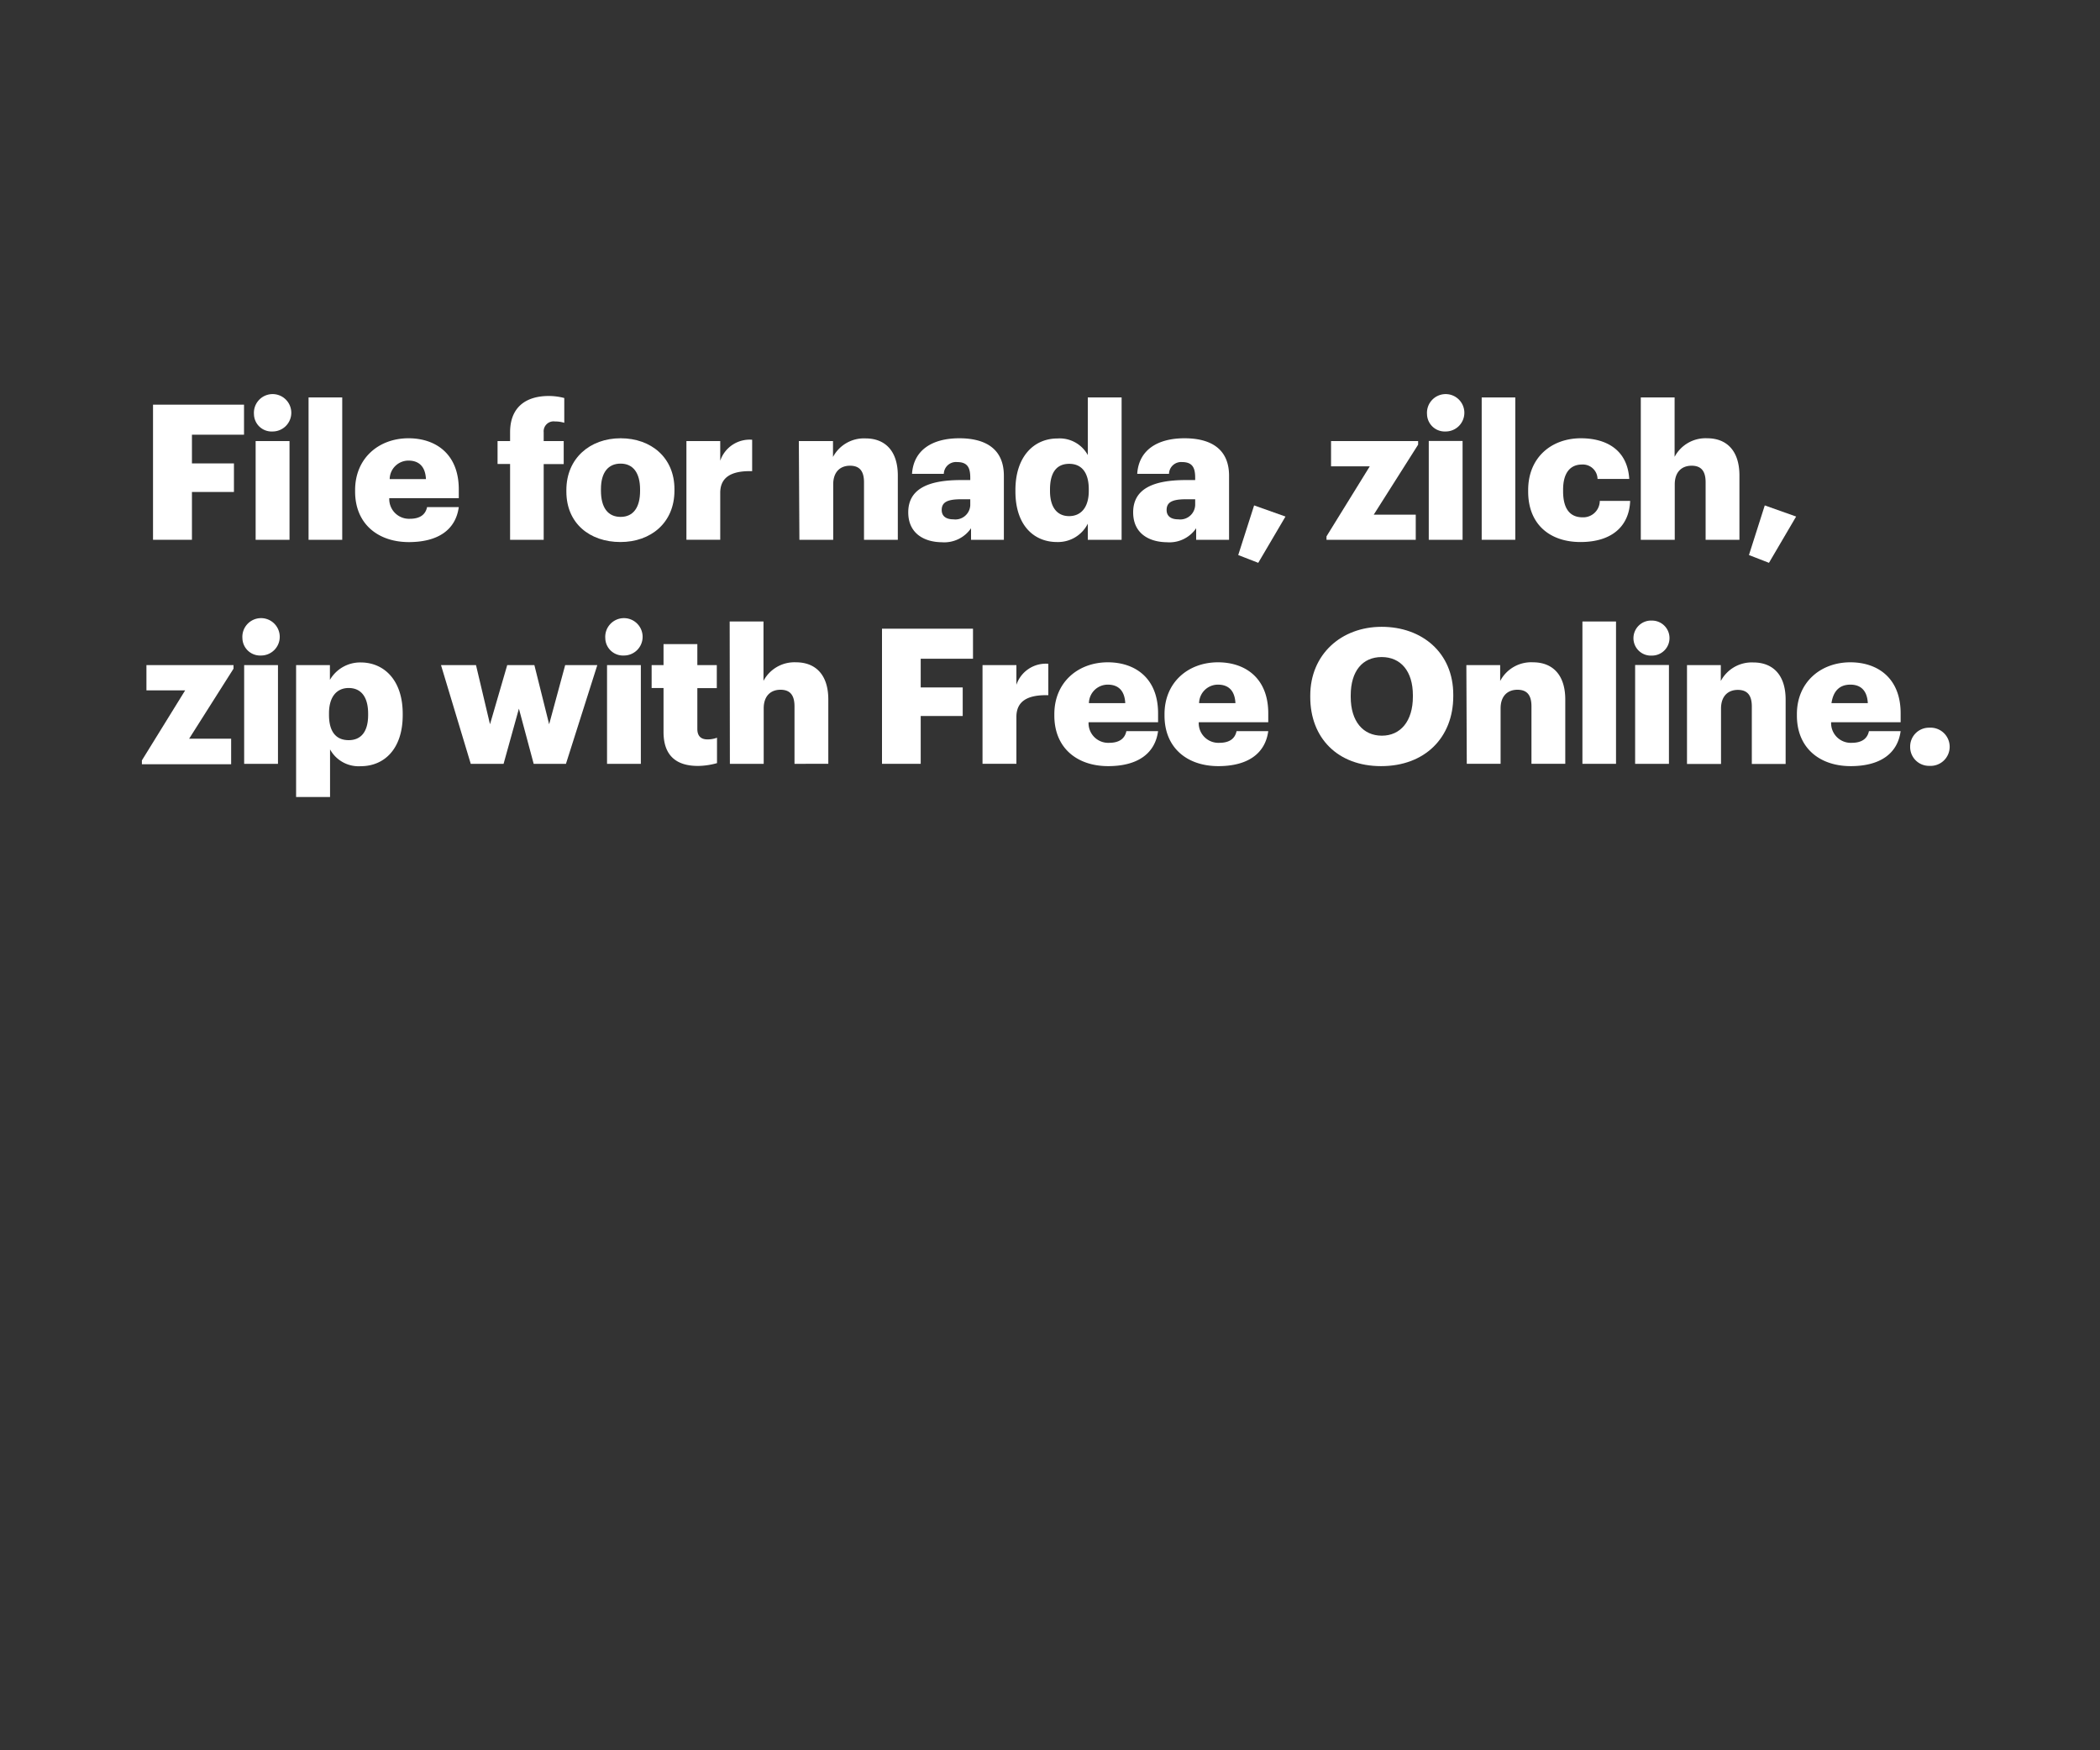 <svg xmlns="http://www.w3.org/2000/svg" viewBox="0 0 300 250"><rect x="0" y="0" width="300" height="250" fill="#333333" stroke="none"/><title>H137</title><g id="Layer_2" data-name="Layer 2"><g id="Artboard_2" data-name="Artboard 2" style="isolation:isolate"><g id="headline1"><g id="File_for_nada_zilch_zip_with_Free_Online." data-name="File for nada, zilch, zip with Free Online."><path d="M21.86,57.8h13v4.29H27.42v4.1h6v4.08h-6V77.1H21.86Z" fill="#fff"/><path d="M36.28,59.15a2.67,2.67,0,1,1,2.65,2.48A2.52,2.52,0,0,1,36.28,59.15ZM36.52,63h4.84V77.1H36.52Z" fill="#fff"/><path d="M44.08,56.77h4.81V77.1H44.08Z" fill="#fff"/><path d="M50.73,70.21V70c0-4.54,3.37-7.4,7.63-7.4,3.86,0,7.18,2.22,7.18,7.29v1.27H55.61a2.82,2.82,0,0,0,2.94,2.94c1.6,0,2.27-.73,2.46-1.67h4.53c-.43,3.18-2.88,5-7.15,5C54,77.42,50.73,74.83,50.73,70.21Zm10.12-1.78c-.08-1.7-.92-2.64-2.49-2.64a2.68,2.68,0,0,0-2.69,2.64Z" fill="#fff"/><path d="M72.87,66.27H71.08V63h1.79V61.74c0-3.51,2.18-5.18,5.53-5.18a8.71,8.71,0,0,1,2.21.29v3.54a4.35,4.35,0,0,0-1.32-.19,1.42,1.42,0,0,0-1.62,1.54V63h2.86v3.29H77.67V77.1h-4.8Z" fill="#fff"/><path d="M80.91,70.21V70c0-4.54,3.38-7.4,7.75-7.4s7.69,2.78,7.69,7.26v.22c0,4.59-3.37,7.34-7.72,7.34S80.91,74.78,80.91,70.21Zm10.53-.08v-.21c0-2.38-1-3.7-2.78-3.7s-2.81,1.27-2.81,3.64v.22c0,2.43,1,3.75,2.81,3.75S91.44,72.48,91.44,70.13Z" fill="#fff"/><path d="M98.06,63h4.83v2.81a4.44,4.44,0,0,1,4.56-3V67.3c-2.94-.08-4.56.84-4.56,3.1v6.7H98.06Z" fill="#fff"/><path d="M114.12,63H119v2.27a5,5,0,0,1,4.65-2.65c2.72,0,4.61,1.7,4.61,5.32V77.1h-4.83V68.89c0-1.59-.62-2.37-2-2.37s-2.4.86-2.4,2.67V77.1h-4.83Z" fill="#fff"/><path d="M129.75,73.18c0-3.32,2.81-4.61,7.51-4.61h1.35v-.33c0-1.35-.33-2.24-1.87-2.24a1.74,1.74,0,0,0-1.91,1.68h-4.54c.22-3.4,2.89-5.08,6.75-5.08s6.37,1.6,6.37,5.35V77.1h-4.69V75.45a4.64,4.64,0,0,1-4.19,2C132,77.42,129.75,76.18,129.75,73.18Zm8.86-1v-.87h-1.27c-1.94,0-2.81.38-2.81,1.54,0,.81.54,1.33,1.68,1.33A2.13,2.13,0,0,0,138.61,72.16Z" fill="#fff"/><path d="M145.06,70.19V70c0-4.8,2.65-7.37,6-7.37A4.58,4.58,0,0,1,155.4,65V56.77h4.83V77.1H155.4V74.8a4.76,4.76,0,0,1-4.4,2.62C147.73,77.42,145.06,75.07,145.06,70.19Zm10.48-.08v-.22c0-2.37-1-3.64-2.79-3.64S150,67.46,150,69.92v.21c0,2.38,1.06,3.59,2.73,3.59S155.54,72.51,155.54,70.11Z" fill="#fff"/><path d="M161.88,73.18c0-3.32,2.81-4.61,7.51-4.61h1.35v-.33c0-1.35-.33-2.24-1.87-2.24A1.73,1.73,0,0,0,167,67.68h-4.54c.22-3.4,2.89-5.08,6.75-5.08s6.37,1.6,6.37,5.35V77.1h-4.7V75.45a4.61,4.61,0,0,1-4.18,2C164.12,77.42,161.88,76.18,161.88,73.18Zm8.86-1v-.87h-1.27c-1.95,0-2.81.38-2.81,1.54,0,.81.54,1.33,1.67,1.33A2.14,2.14,0,0,0,170.74,72.16Z" fill="#fff"/><path d="M176.89,79.28l2.27-7.09,4.48,1.59-3.89,6.61Z" fill="#fff"/><path d="M189.5,76.61l6.18-10h-5.53V63h12.44v.51l-6.34,10h6V77.1H189.5Z" fill="#fff"/><path d="M203.86,59.15a2.67,2.67,0,1,1,2.65,2.48A2.53,2.53,0,0,1,203.86,59.15Zm.25,3.83h4.83V77.1h-4.83Z" fill="#fff"/><path d="M211.67,56.77h4.8V77.1h-4.8Z" fill="#fff"/><path d="M218.31,70.21V70c0-4.7,3.37-7.4,7.53-7.4,3.46,0,6.64,1.51,6.91,5.81h-4.53A2.1,2.1,0,0,0,226,66.35c-1.7,0-2.7,1.22-2.7,3.59v.22c0,2.46.94,3.73,2.78,3.73a2.36,2.36,0,0,0,2.46-2.35h4.34c-.13,3.56-2.54,5.88-7.1,5.88C221.52,77.42,218.31,75,218.31,70.21Z" fill="#fff"/><path d="M234.4,56.77h4.83v8.48a5,5,0,0,1,4.65-2.65c2.72,0,4.61,1.7,4.61,5.32V77.1h-4.83V68.89c0-1.59-.62-2.37-2-2.37s-2.41.86-2.41,2.67V77.1H234.4Z" fill="#fff"/><path d="M249.85,79.28l2.26-7.09,4.48,1.59-3.88,6.61Z" fill="#fff"/><path d="M20.27,108.61l6.18-10H20.92V95H33.36v.51l-6.34,10h6v3.65H20.27Z" fill="#fff"/><path d="M34.63,91.15a2.67,2.67,0,1,1,2.65,2.48A2.53,2.53,0,0,1,34.63,91.15ZM34.88,95h4.83V109.1H34.88Z" fill="#fff"/><path d="M42.3,95h4.83v2.11a5,5,0,0,1,4.4-2.49c3.3,0,6,2.49,6,7.32v.21c0,4.86-2.67,7.29-6,7.29a4.66,4.66,0,0,1-4.38-2.4v6.8H42.3Zm10.29,7.15v-.21c0-2.49-1.08-3.67-2.78-3.67S47,99.52,47,101.89v.22c0,2.4,1,3.61,2.81,3.61S52.59,104.46,52.59,102.13Z" fill="#fff"/><path d="M63,95H68l2,8.45L72.46,95h3.88l2.11,8.45L80.74,95h4.59L80.85,109.1H76.24l-2.11-7.88-2.19,7.88H67.25Z" fill="#fff"/><path d="M86.47,91.15a2.67,2.67,0,1,1,2.65,2.48A2.53,2.53,0,0,1,86.47,91.15ZM86.72,95h4.83V109.1H86.72Z" fill="#fff"/><path d="M94.79,104.56V98.27h-1.7V95h1.7V92h4.83V95h2.78v3.29H99.62v5.83c0,1,.51,1.49,1.43,1.49a3.73,3.73,0,0,0,1.38-.24V109a10.27,10.27,0,0,1-2.68.4C96.57,109.42,94.79,107.88,94.79,104.56Z" fill="#fff"/><path d="M104.24,88.77h4.83v8.48a5,5,0,0,1,4.64-2.65c2.73,0,4.62,1.7,4.62,5.32v9.18H113.5v-8.21c0-1.59-.62-2.37-2-2.37s-2.4.86-2.4,2.67v7.91h-4.83Z" fill="#fff"/><path d="M126,89.8h13v4.29h-7.47v4.1h6v4.08h-6v6.83H126Z" fill="#fff"/><path d="M140.36,95h4.84v2.81a4.44,4.44,0,0,1,4.56-3V99.3c-2.95-.08-4.56.84-4.56,3.1v6.7h-4.84Z" fill="#fff"/><path d="M150.62,102.21V102c0-4.54,3.38-7.4,7.64-7.4,3.86,0,7.18,2.22,7.18,7.29v1.27h-9.93a2.81,2.81,0,0,0,2.94,2.94c1.59,0,2.27-.73,2.46-1.67h4.53c-.43,3.18-2.89,5-7.15,5C153.86,109.42,150.62,106.83,150.62,102.21Zm10.13-1.78c-.08-1.7-.92-2.64-2.49-2.64a2.69,2.69,0,0,0-2.7,2.64Z" fill="#fff"/><path d="M166.36,102.21V102c0-4.54,3.38-7.4,7.64-7.4,3.86,0,7.18,2.22,7.18,7.29v1.27h-9.93a2.81,2.81,0,0,0,2.94,2.94c1.6,0,2.27-.73,2.46-1.67h4.53c-.43,3.18-2.89,5-7.15,5C169.6,109.42,166.36,106.83,166.36,102.21Zm10.13-1.78c-.08-1.7-.92-2.64-2.49-2.64a2.69,2.69,0,0,0-2.7,2.64Z" fill="#fff"/><path d="M187.18,99.57v-.22c0-5.88,4.43-9.82,10.2-9.82s10.23,3.7,10.23,9.69v.21c0,5.94-4.07,10-10.31,10S187.18,105.37,187.18,99.57Zm14.66,0V99.3c0-3.43-1.73-5.45-4.46-5.45s-4.42,2-4.42,5.48v.21c0,3.51,1.78,5.54,4.45,5.54S201.84,103,201.84,99.52Z" fill="#fff"/><path d="M209.48,95h4.83v2.27A5,5,0,0,1,219,94.6c2.72,0,4.61,1.7,4.61,5.32v9.18h-4.83v-8.21c0-1.59-.62-2.37-2-2.37s-2.41.86-2.41,2.67v7.91h-4.83Z" fill="#fff"/><path d="M226.06,88.77h4.8V109.1h-4.8Z" fill="#fff"/><path d="M233.35,91.15A2.52,2.52,0,0,1,236,88.64a2.5,2.5,0,1,1,0,5A2.49,2.49,0,0,1,233.35,91.15Zm.24,3.83h4.83V109.1h-4.83Z" fill="#fff"/><path d="M241,95h4.83v2.27a5,5,0,0,1,4.64-2.65c2.73,0,4.62,1.7,4.62,5.32v9.18h-4.83v-8.21c0-1.59-.63-2.37-2-2.37s-2.4.86-2.4,2.67v7.91H241Z" fill="#fff"/><path d="M256.7,102.21V102c0-4.54,3.38-7.4,7.64-7.4,3.86,0,7.18,2.22,7.18,7.29v1.27h-9.93a2.81,2.81,0,0,0,2.94,2.94c1.59,0,2.27-.73,2.46-1.67h4.53c-.43,3.18-2.89,5-7.15,5C259.94,109.42,256.7,106.83,256.7,102.21Zm10.13-1.78c-.09-1.7-.92-2.64-2.49-2.64s-2.45.94-2.7,2.64Z" fill="#fff"/><path d="M272.88,106.67a2.69,2.69,0,0,1,2.75-2.73,2.73,2.73,0,1,1,0,5.45A2.69,2.69,0,0,1,272.88,106.67Z" fill="#fff"/></g><g id="Layer_10" data-name="Layer 10"><rect width="300" height="250" fill="none"/></g></g></g></g></svg>